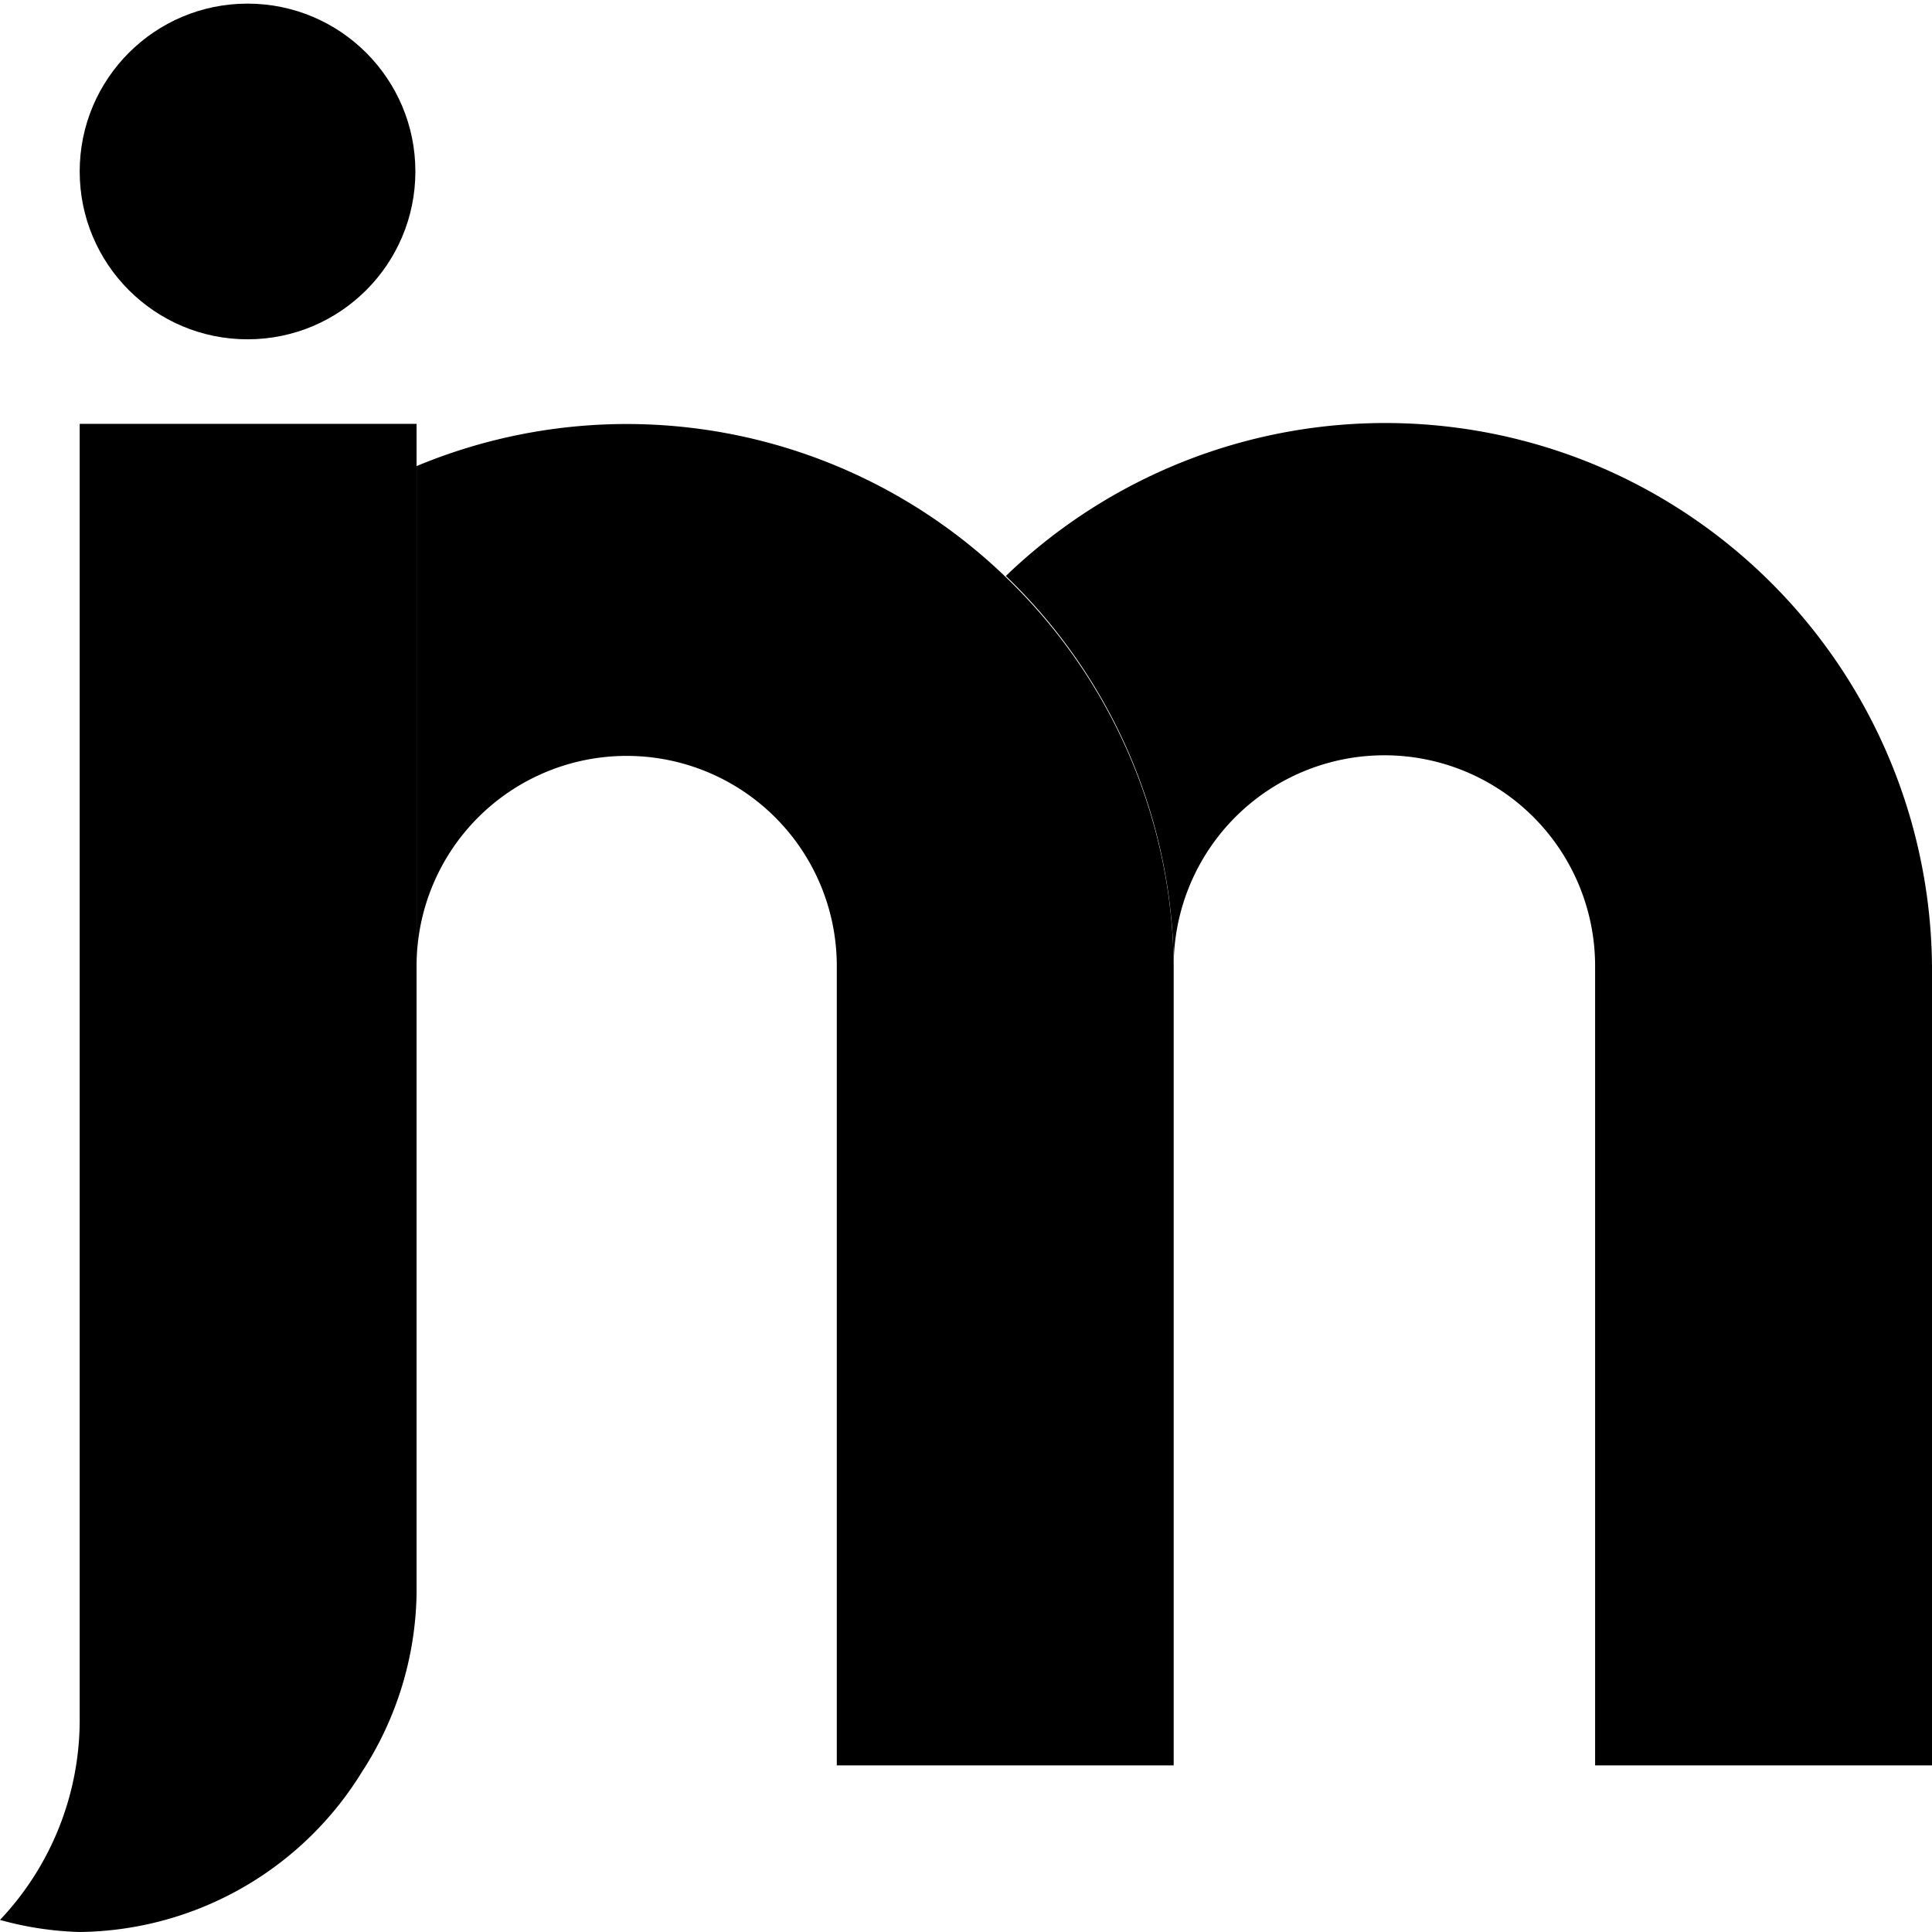 <svg xmlns="http://www.w3.org/2000/svg" viewBox="0 0 16 16"><defs><style>.cls-1{fill:none;}</style></defs><title>safari-pinned-tab</title><g id="Layer_2" data-name="Layer 2"><g id="Layer_1-2" data-name="Layer 1"><rect class="cls-1" width="16" height="16"/><path d="M3.45,3.51v9.68A2.78,2.78,0,0,1,3,14.67,2.78,2.78,0,0,1,.66,16,2.73,2.73,0,0,1,0,15.9a2.41,2.41,0,0,0,.66-1.66V3.51Z"/><path d="M9.72,8v6.62H6.93V8A1.74,1.74,0,0,0,3.45,8V3.86a4.52,4.52,0,0,1,4.88.92A4.52,4.52,0,0,1,9.72,8Z"/><path d="M16,8v6.62H13.21V8A1.74,1.74,0,0,0,9.72,8,4.52,4.52,0,0,0,8.33,4.77a4.53,4.53,0,0,1,4.88-.92A4.54,4.54,0,0,1,16,8Z"/><circle cx="2.05" cy="1.42" r="1.39"/></g></g></svg>